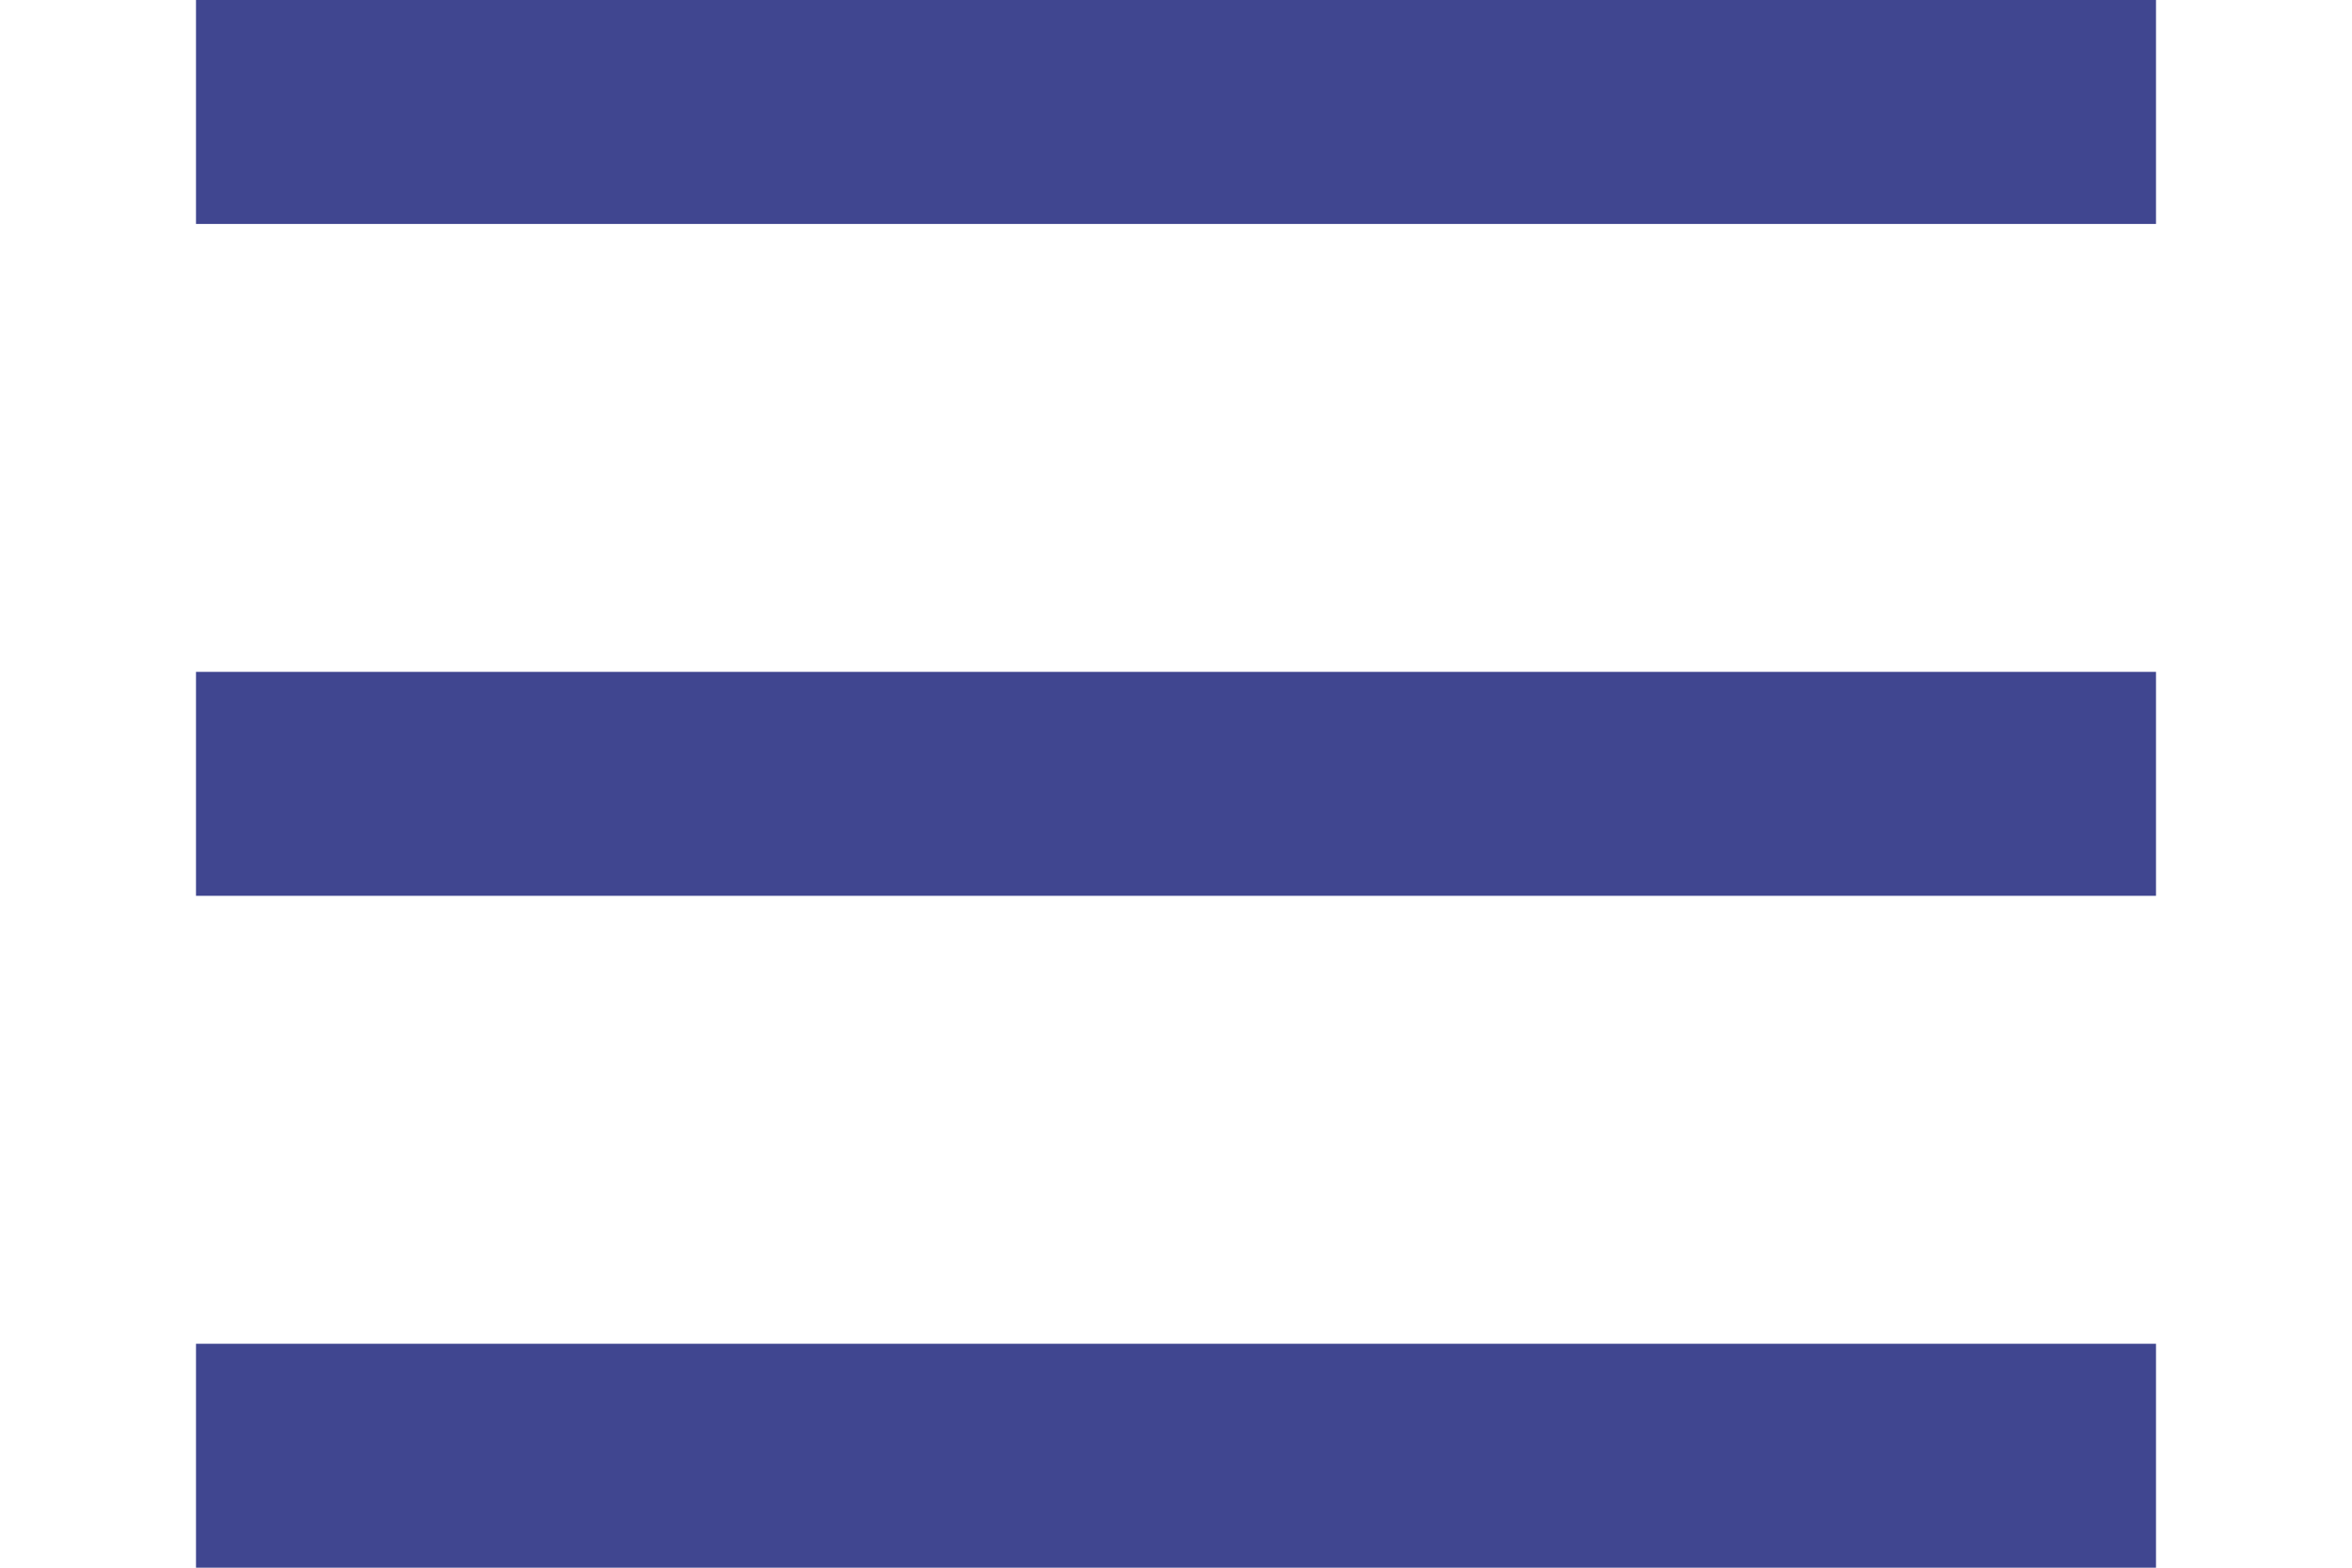 <svg width="30" height="20" viewBox="0 0 35 28" fill="none" xmlns="http://www.w3.org/2000/svg">
<rect width="35" height="4" fill="#404690"/>
<rect y="12" width="35" height="4" fill="#404690"/>
<rect y="24" width="35" height="4" fill="#404690"/>
</svg>
